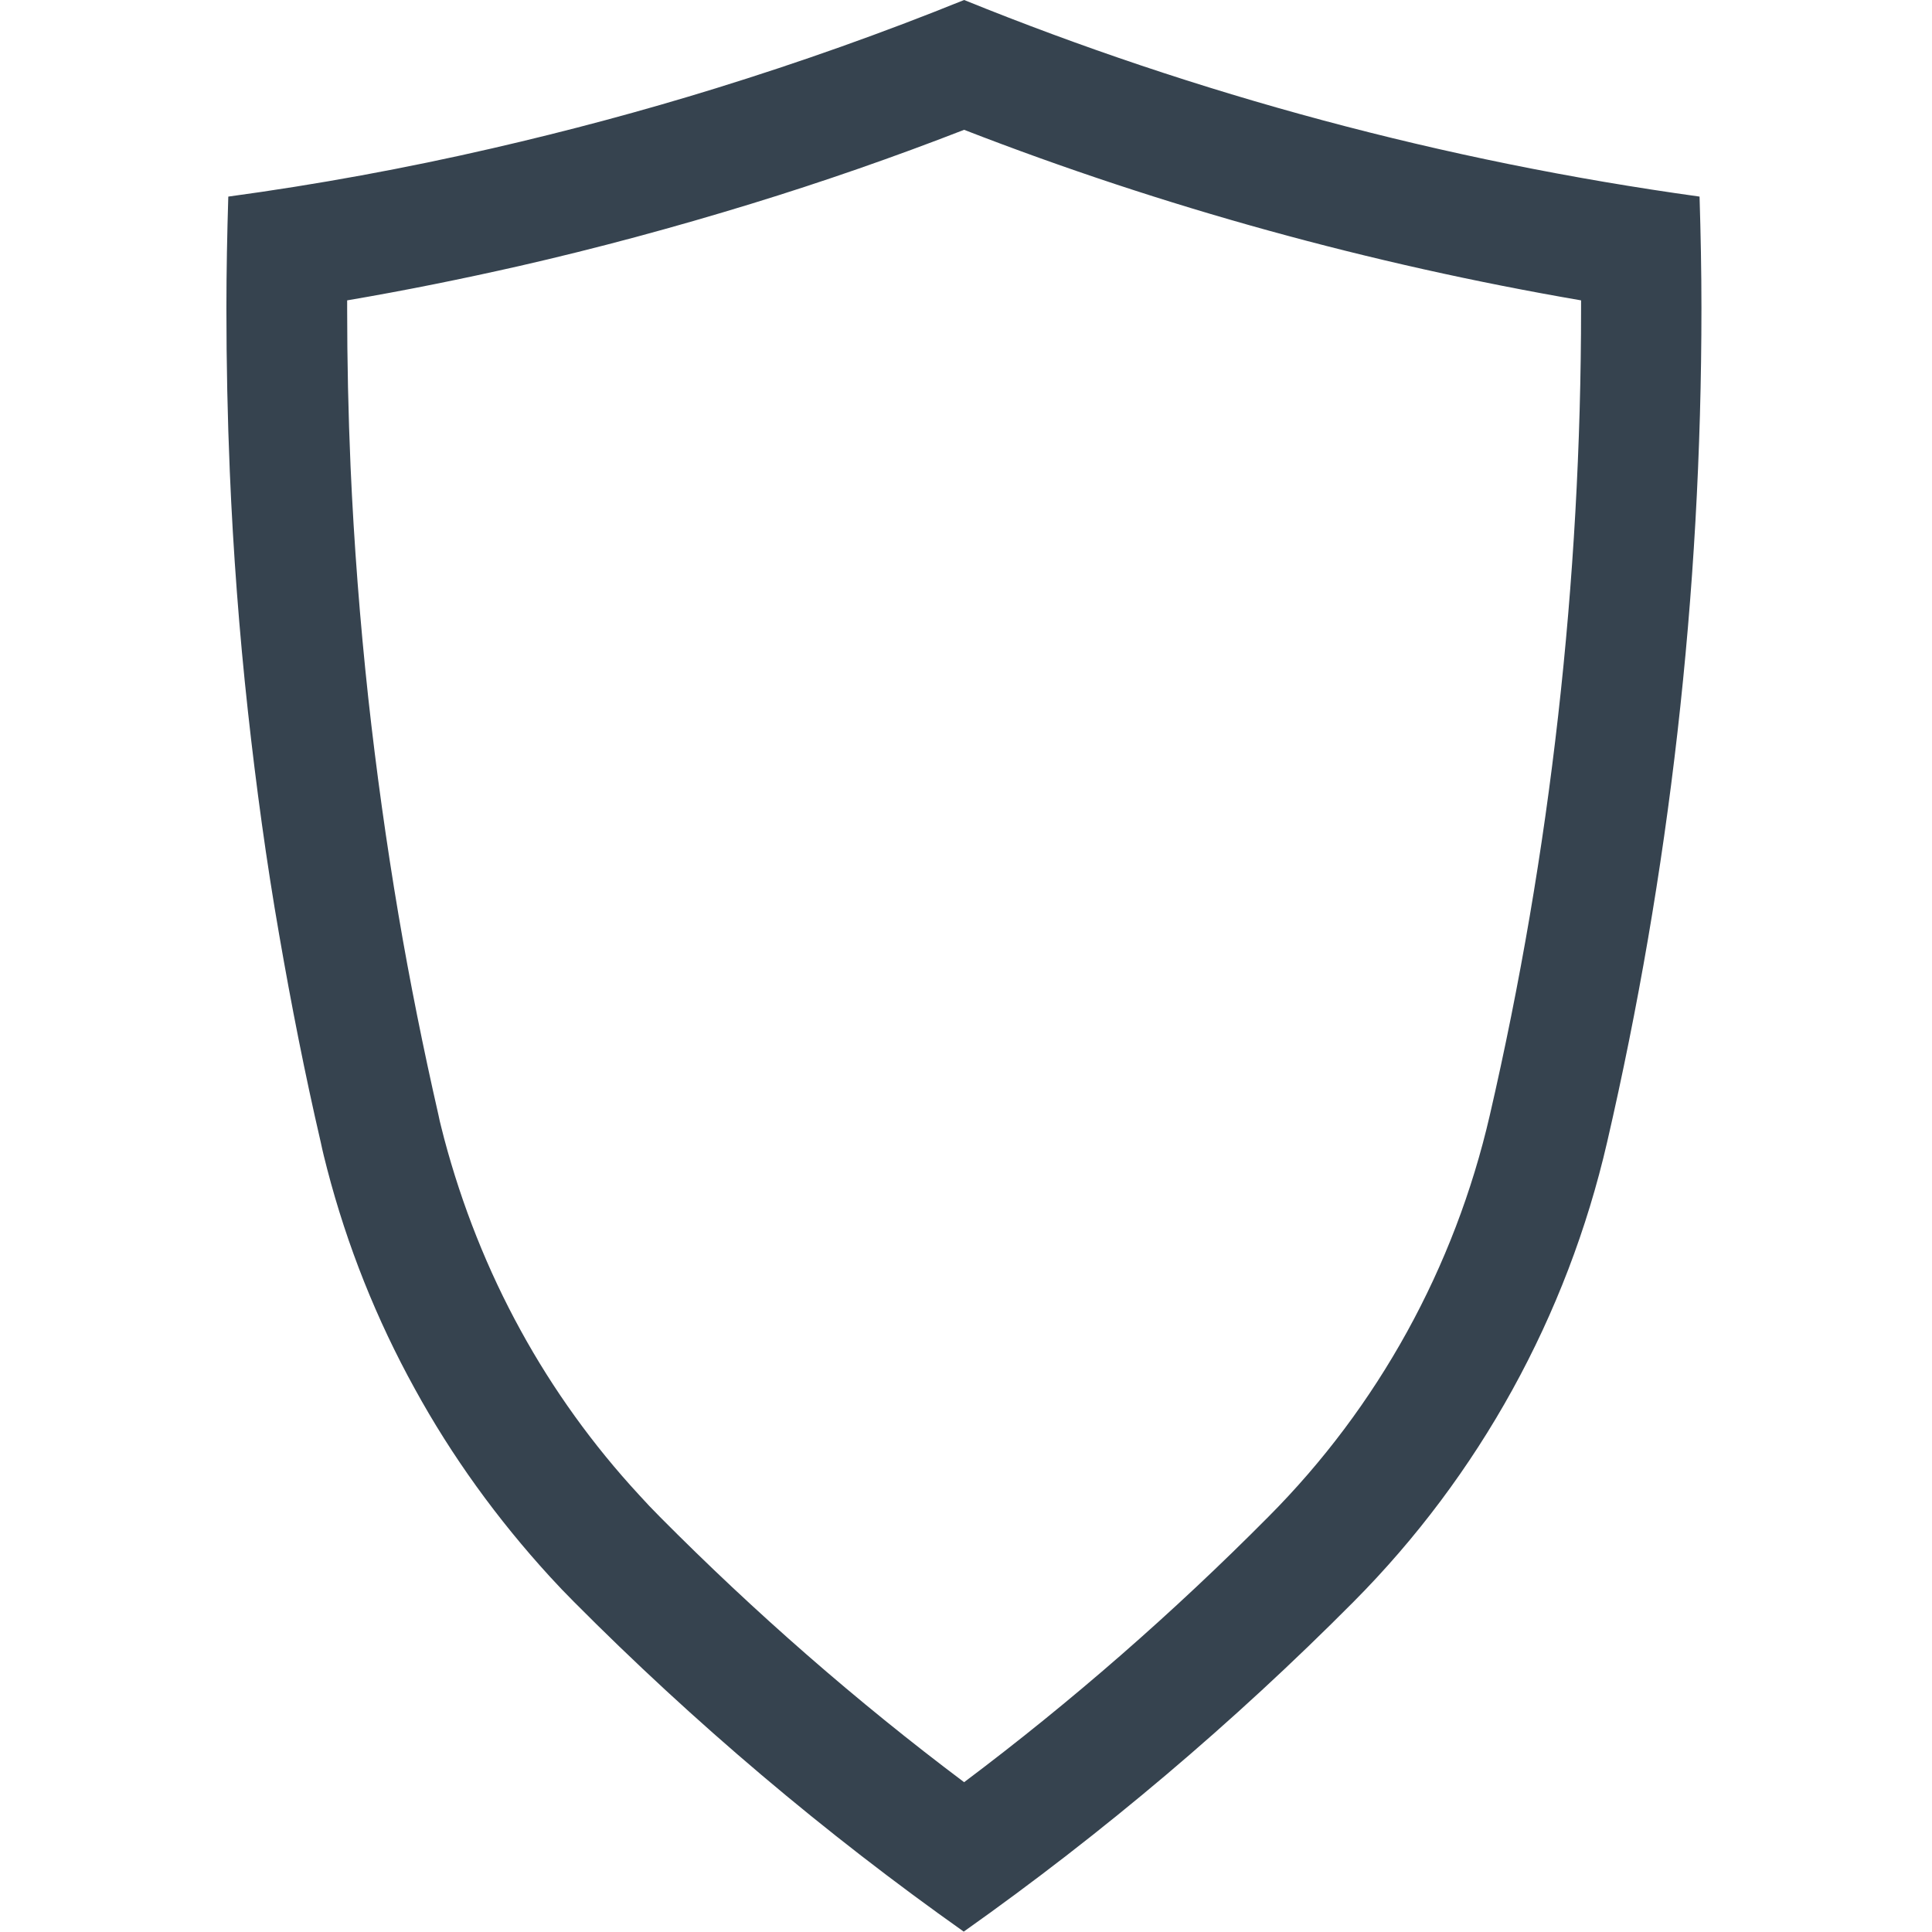 <svg xmlns="http://www.w3.org/2000/svg" viewBox="0 0 512 512" style="enable-background:new 0 0 512 512" xml:space="preserve"><path d="M255.5 34.4C308.3 54.9 363.2 70 419 79.6v2.1c0 72.2-8.1 144.2-24.2 213.9-9.3 40.3-29.6 77.2-58.7 106.4-25.1 25.3-52.1 48.9-80.6 70.3-28.5-21.4-55.5-45-80.6-70.3-1.9-1.9-3.8-3.9-5.6-5.9-12.1-13.1-22.7-27.8-31.3-43.5-8.8-16-15.6-33.2-20.3-50.9-.5-2.1-1.1-4.1-1.5-6.2-4-17.5-7.6-35.4-10.6-53.1-3.2-18.9-5.9-38.3-8-57.4-2.2-20.3-3.8-41-4.7-61.4-.6-13.9-.9-28-.9-41.9v-2.1c15.3-2.6 30.6-5.7 45.6-9.1 20.6-4.7 41.3-10.3 61.5-16.5 18.9-5.8 37.9-12.4 56.4-19.6m0-34.4C234 8.7 212 16.5 189.7 23.4c-19.4 6-39.2 11.3-59.2 15.9-23 5.3-46.4 9.6-70 12.8-.3 9.9-.5 19.7-.5 29.6 0 14.5.3 29 .9 43.3.9 21.3 2.5 42.5 4.8 63.5 2.2 20 4.9 39.8 8.3 59.3 3.2 18.5 6.8 36.8 11 54.9.5 2.4 1.1 4.8 1.7 7.1 5.3 20.4 13.1 39.9 23.2 58.2 9.8 17.9 21.9 34.6 35.8 49.8 2.1 2.3 4.2 4.5 6.4 6.7 31.8 32 66.4 61.3 103.3 87.4 36.9-26.1 71.5-55.4 103.3-87.4 33.3-33.5 56.6-75.8 67.2-121.8 16.4-71 25-145 25-221.1 0-9.9-.2-19.7-.5-29.5C382.5 42.7 317.2 25 255.5 0z" style="fill:#36434f"/></svg>